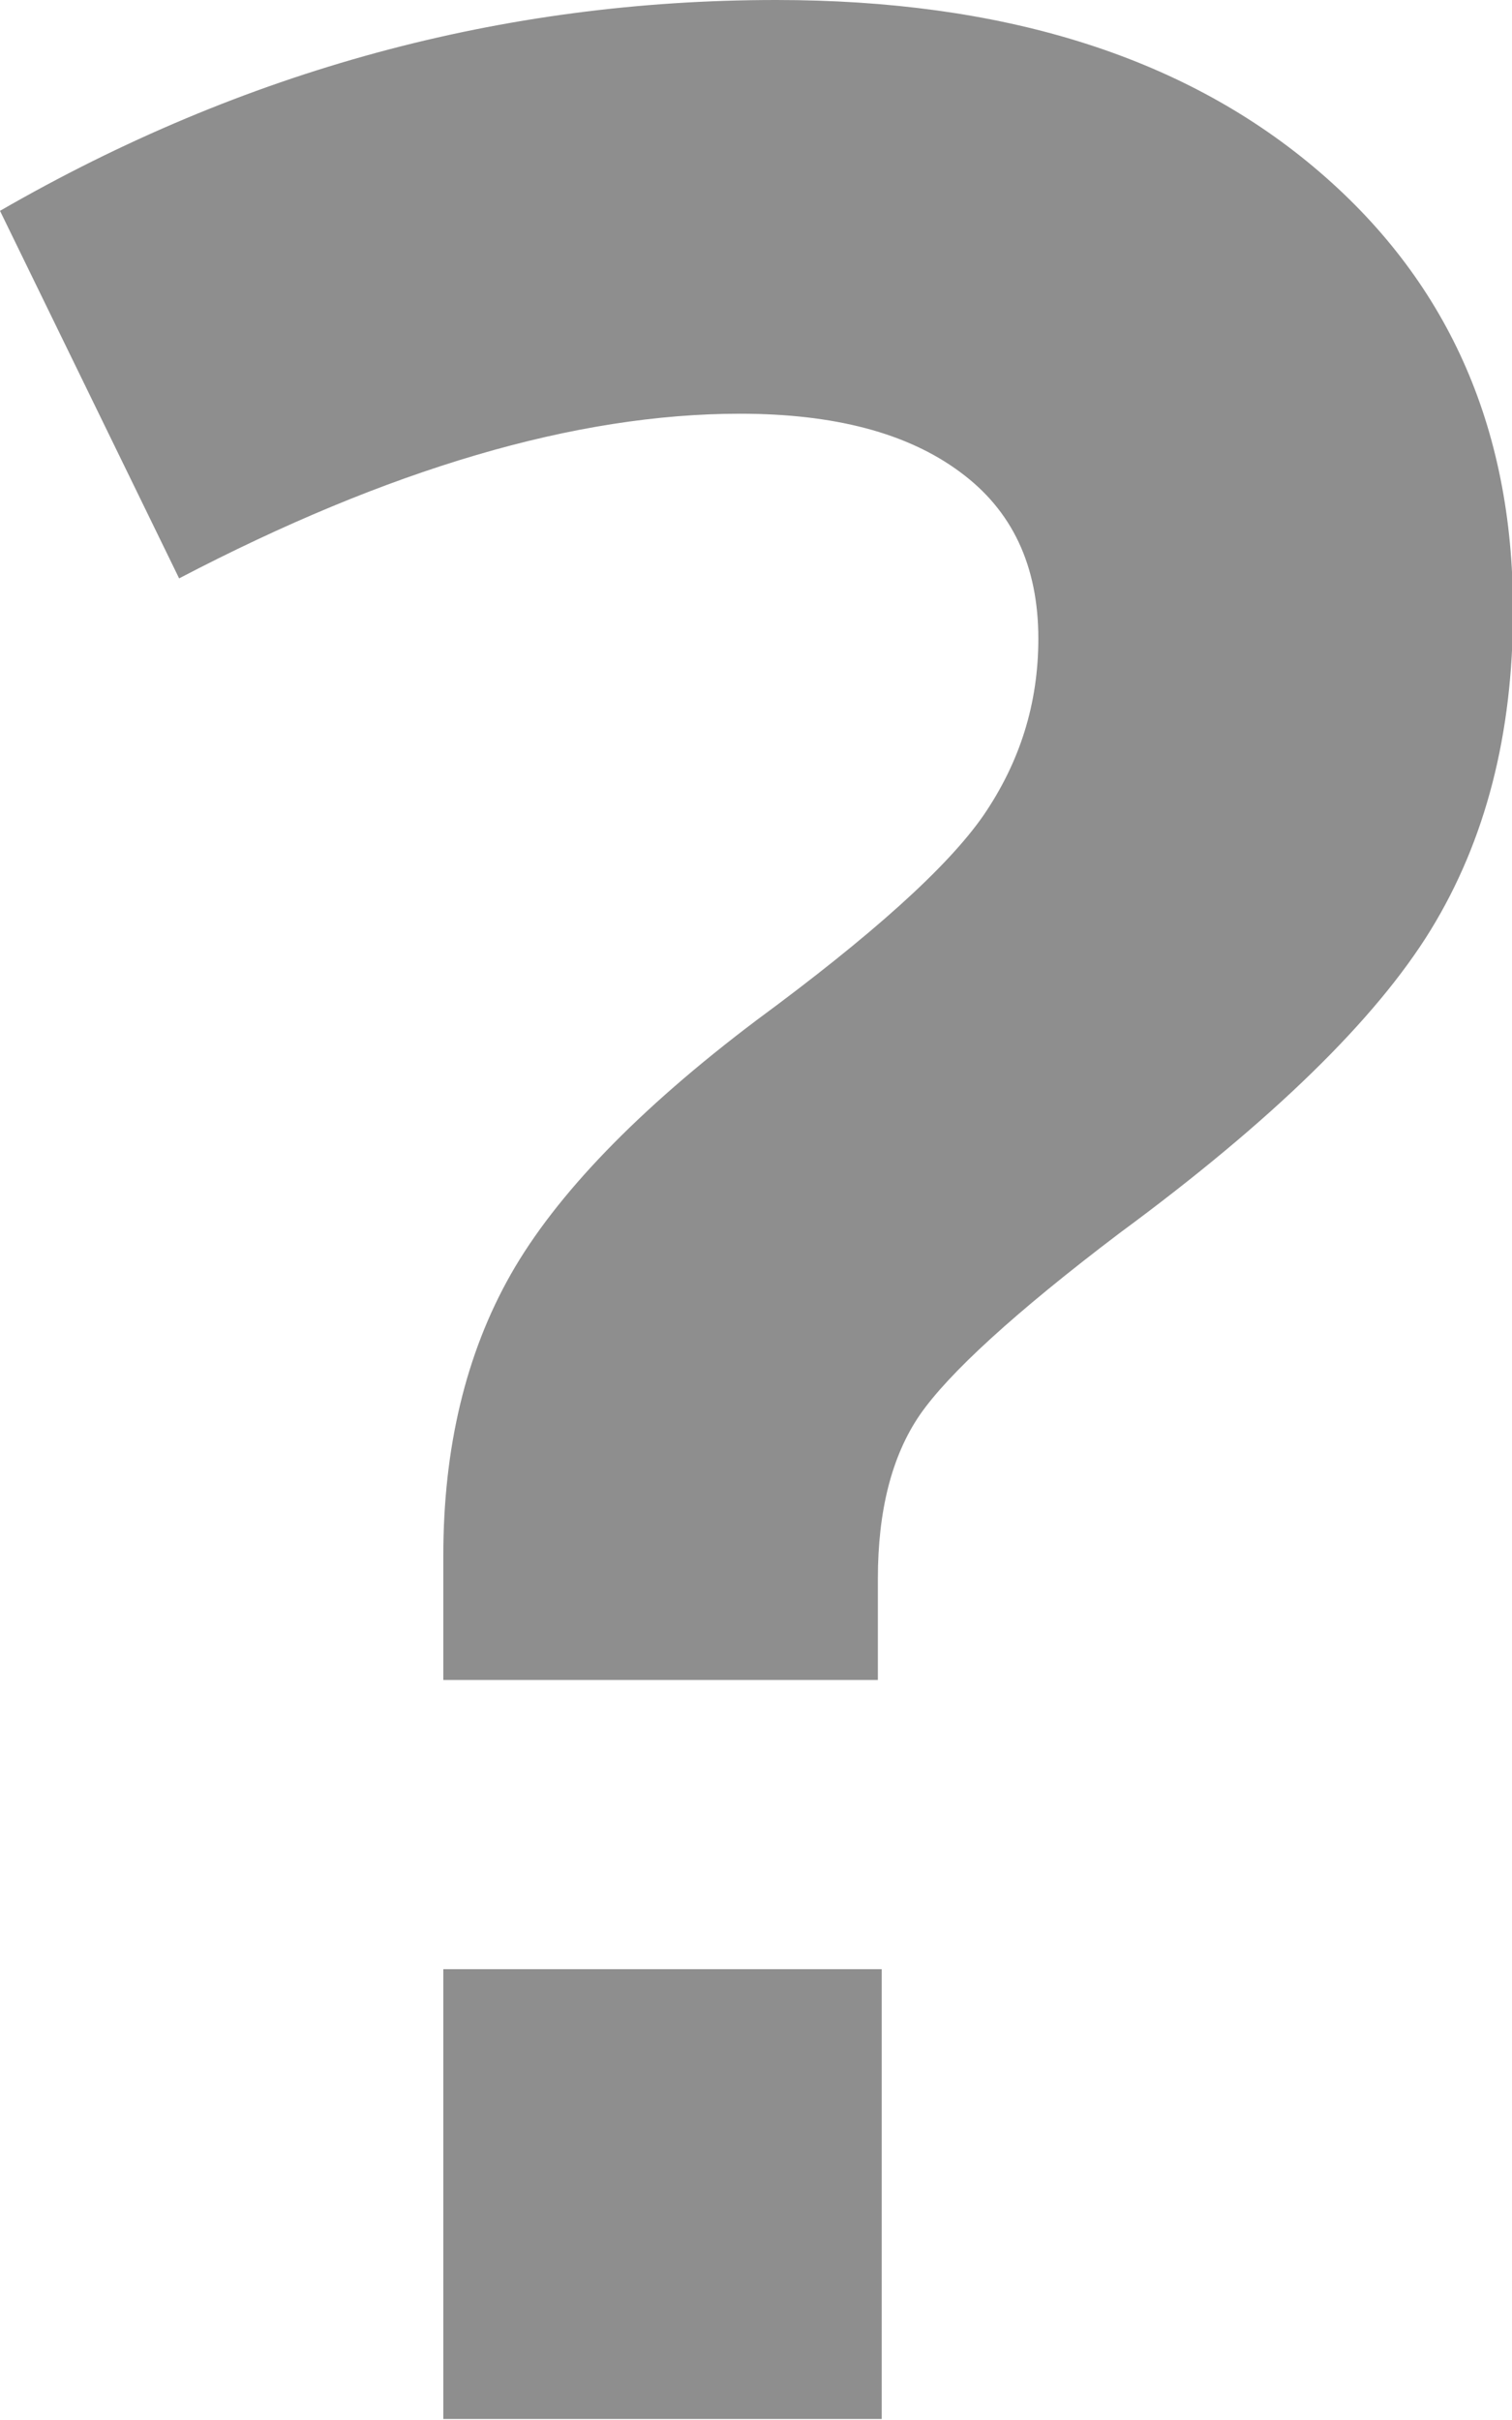 <svg width="15" height="24" viewBox="0 0 15 24" fill="none" xmlns="http://www.w3.org/2000/svg">
<g clip-path="url(#clip0)">
<path d="M4.398 16.661V15.426C4.398 14.36 4.621 13.424 5.068 12.637C5.515 11.851 6.33 11.004 7.505 10.118C8.641 9.281 9.398 8.604 9.757 8.086C10.117 7.559 10.301 6.981 10.301 6.334C10.301 5.607 10.039 5.059 9.524 4.681C9 4.292 8.272 4.103 7.34 4.103C5.709 4.103 3.854 4.651 1.777 5.736L0 2.091C2.417 0.697 4.981 0 7.699 0C9.932 0 11.709 0.548 13.029 1.653C14.35 2.759 15.01 4.222 15.01 6.055C15.01 7.28 14.738 8.335 14.194 9.222C13.65 10.108 12.621 11.114 11.107 12.229C10.068 13.016 9.408 13.623 9.126 14.031C8.845 14.44 8.709 14.988 8.709 15.655V16.661H4.398Z" fill="#8E8E8E"/>
<path d="M8.747 19.529H4.398V23.99H8.747V19.529Z" fill="#8E8E8E"/>
</g>
<defs>
<clipPath id="clip0">
<rect width="15" height="24" fill="white"/>
</clipPath>
</defs>
</svg>
